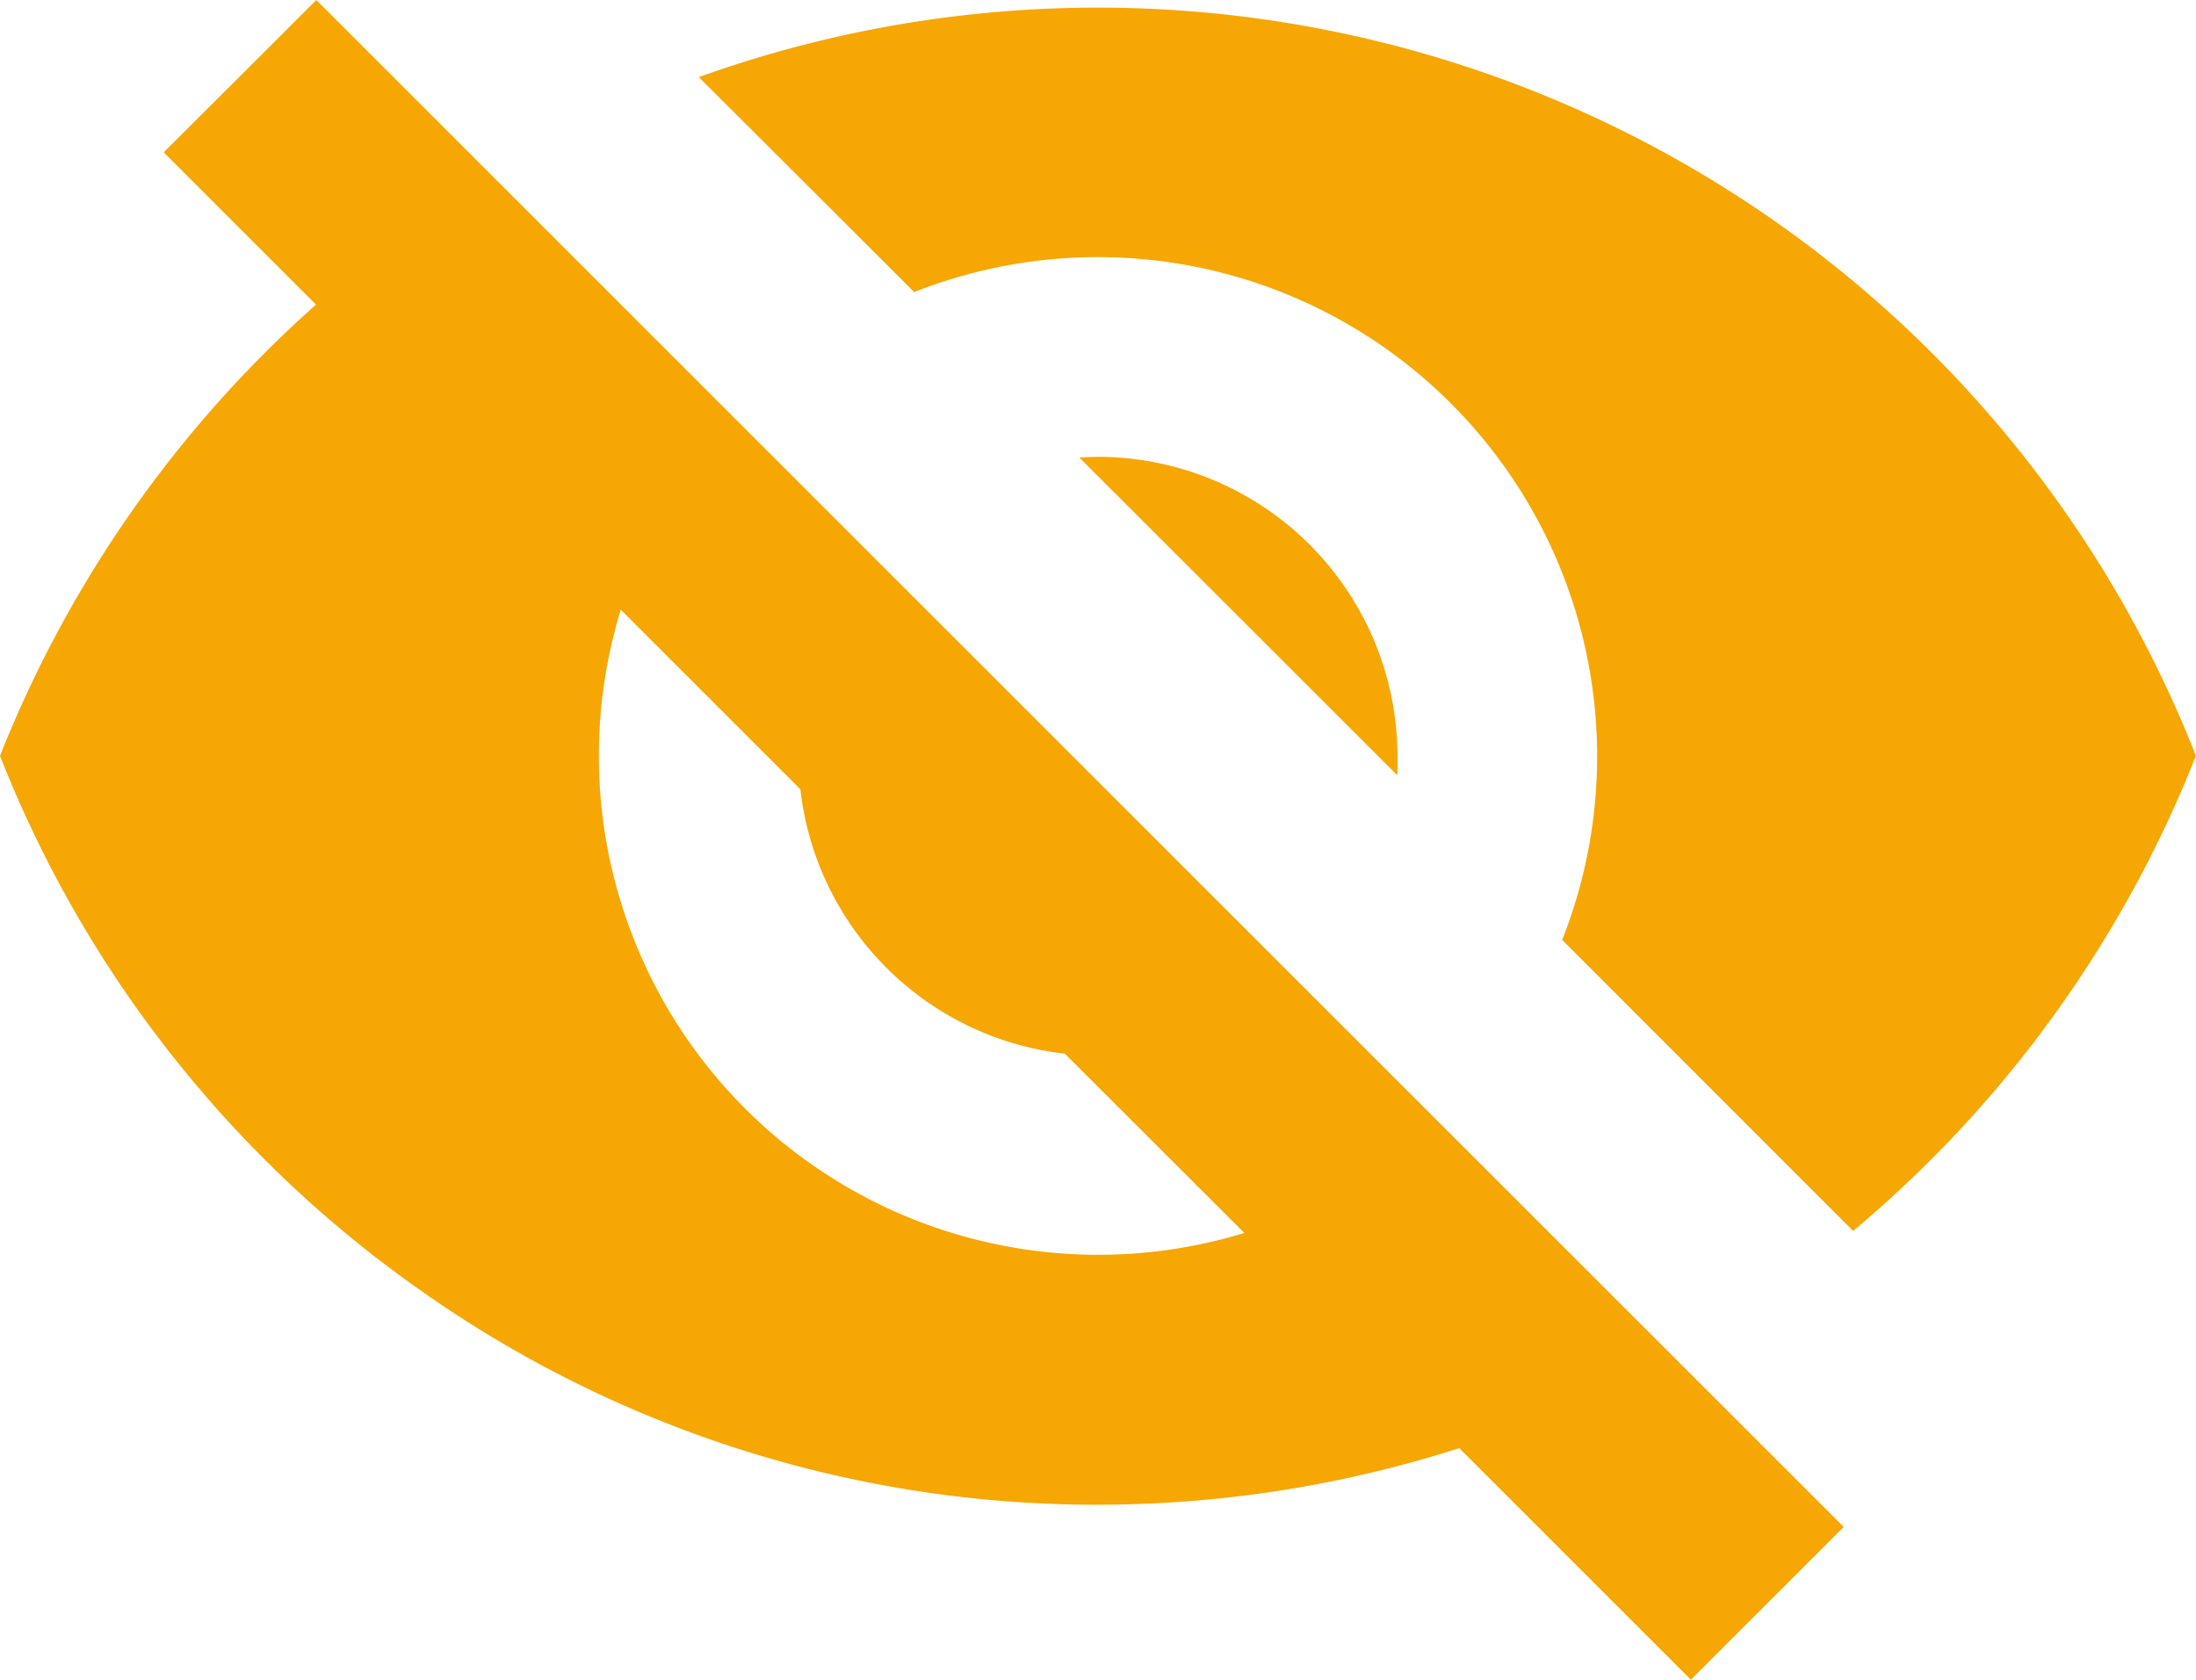 <svg xmlns="http://www.w3.org/2000/svg" width="20.334" height="15.557" viewBox="0 0 20.334 15.557">
  <path id="Union_20" data-name="Union 20" d="M107.512,13.412a10.953,10.953,0,0,1-3.345.524,10.838,10.838,0,0,1-6.216-1.945A10.941,10.941,0,0,1,94,7a11.034,11.034,0,0,1,2.926-4.179l-1.41-1.41L96.929,0l1.625,1.625h0l2.23,2.23h0l1.309,1.309h0l1.946,1.946,7.033,7.032-1.415,1.415ZM99.545,7a4.624,4.624,0,0,0,5.977,4.419L103.86,9.759a2.779,2.779,0,0,1-2.449-2.449L99.748,5.647A4.624,4.624,0,0,0,99.545,7Zm11.614,4.4h0l-2.694-2.695a4.624,4.624,0,0,0-6-6L100.471.714A10.925,10.925,0,0,1,114.333,7a11.013,11.013,0,0,1-3.173,4.4Zm-4.226-4.225-2.94-2.939c.058,0,.116-.005.174-.005A2.776,2.776,0,0,1,106.94,7c0,.057,0,.114,0,.172v0Z" transform="translate(-94)" fill="#f6a704"/>
</svg>

